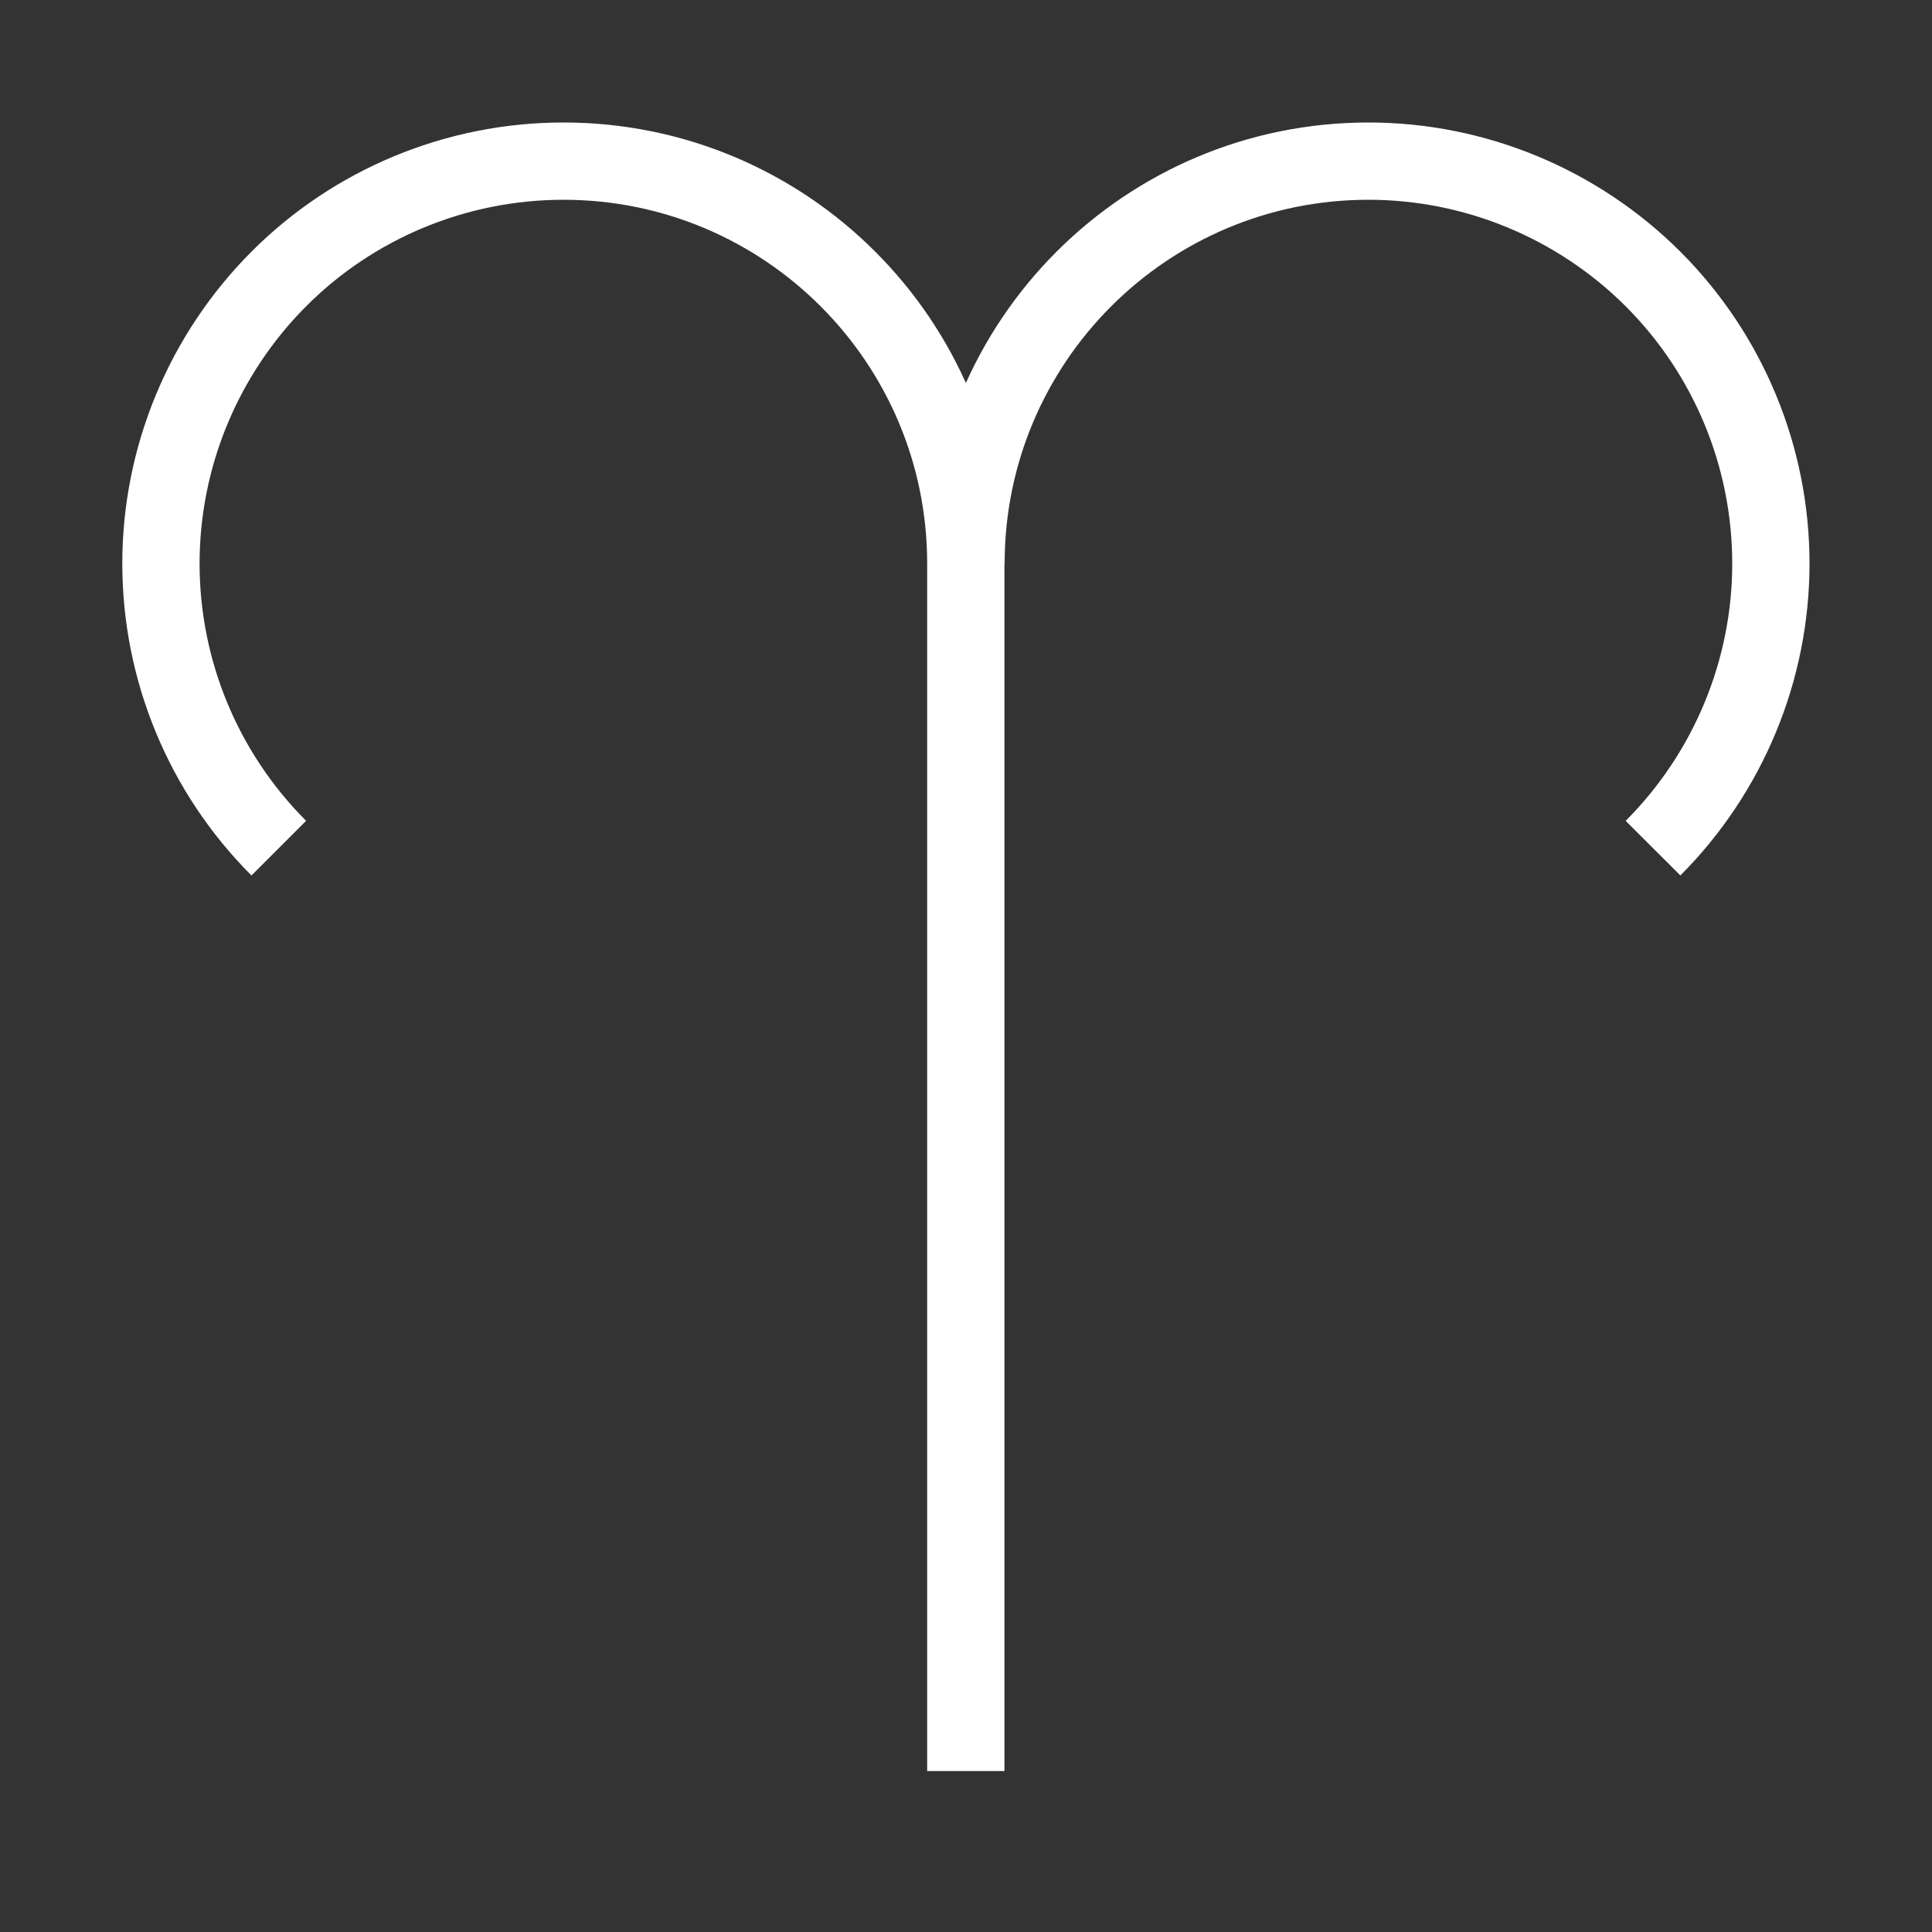 <?xml version="1.0" encoding="UTF-8"?>
<svg id="Layer_2" data-name="Layer 2" xmlns="http://www.w3.org/2000/svg" xmlns:xlink="http://www.w3.org/1999/xlink" viewBox="0 0 100 100">
  <rect x="0" y="0" width="100" height="100" fill="#333333" stroke="none"/>
  <defs>
    <style>
      .cls-1, .cls-2 {
        fill: none;
      }

      .cls-3 {
        clip-path: url(#clippath);
      }

      .cls-2 {
        stroke: #fff;
        stroke-miterlimit: 10;
        stroke-width: 4px;
      }
    </style>
    <clipPath id="clippath">
      <rect class="cls-1" width="100" height="100"/>
    </clipPath>
  </defs>
  <g id="Layer_1-2" data-name="Layer 1">
    <g id="surface1">
      <g class="cls-3">
        <g id="g11">
          <path id="path7" class="cls-2" d="m14.43,43.9c-3.91-3.91-6.1-9.21-6.1-14.73s2.2-10.82,6.1-14.73,9.21-6.1,14.73-6.1c11.51,0,20.83,9.33,20.83,20.83v62.5"/>
          <path id="path9" class="cls-2" d="m50,29.17c0-11.51,9.33-20.83,20.83-20.83,5.52,0,10.82,2.2,14.73,6.1,3.91,3.91,6.1,9.21,6.1,14.73s-2.2,10.82-6.1,14.73"/>
        </g>
      </g>
    </g>
  </g>
</svg>